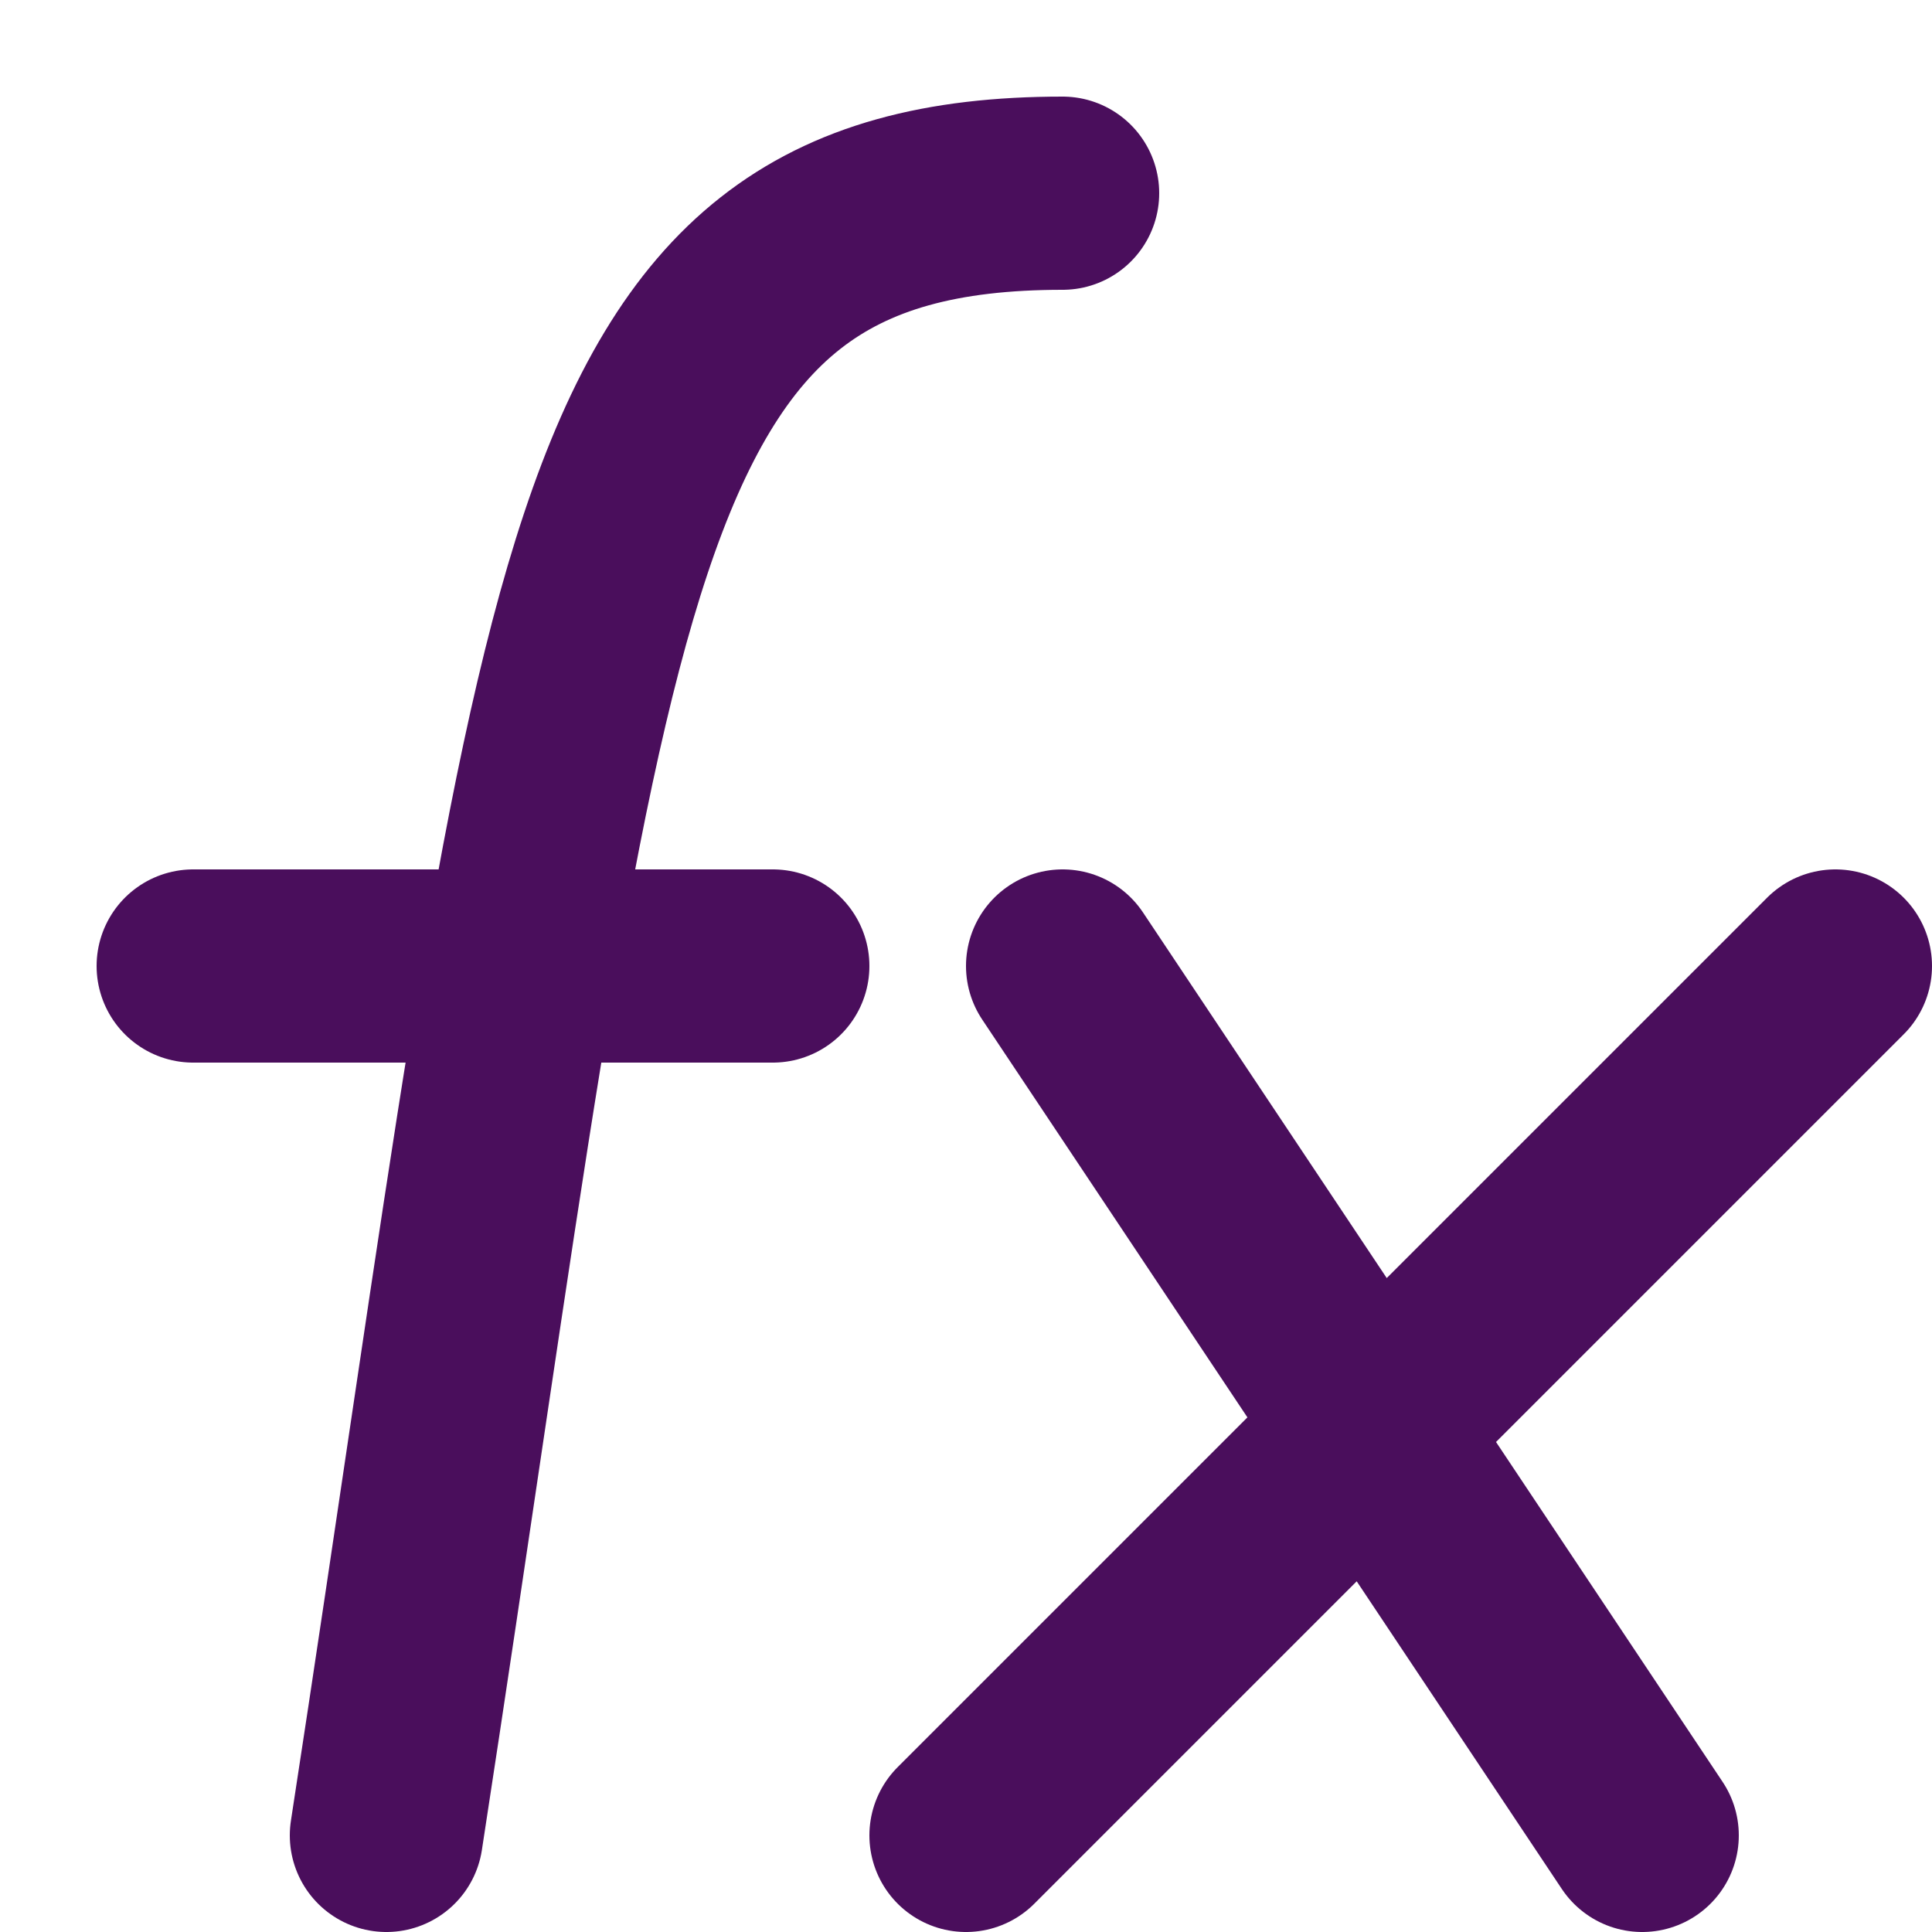 <svg viewBox="0 0 10 10" fill="none" xmlns="http://www.w3.org/2000/svg">
<path d="M5.5 1C3 1 3 3 2 9.5M1 5H4M5.5 5L7.1 7.4M7.1 7.4L8.5 9.5M7.1 7.4L9.5 5M7.1 7.4L5 9.5" stroke="#4A0E5C" stroke-linecap="round"/>
</svg>
